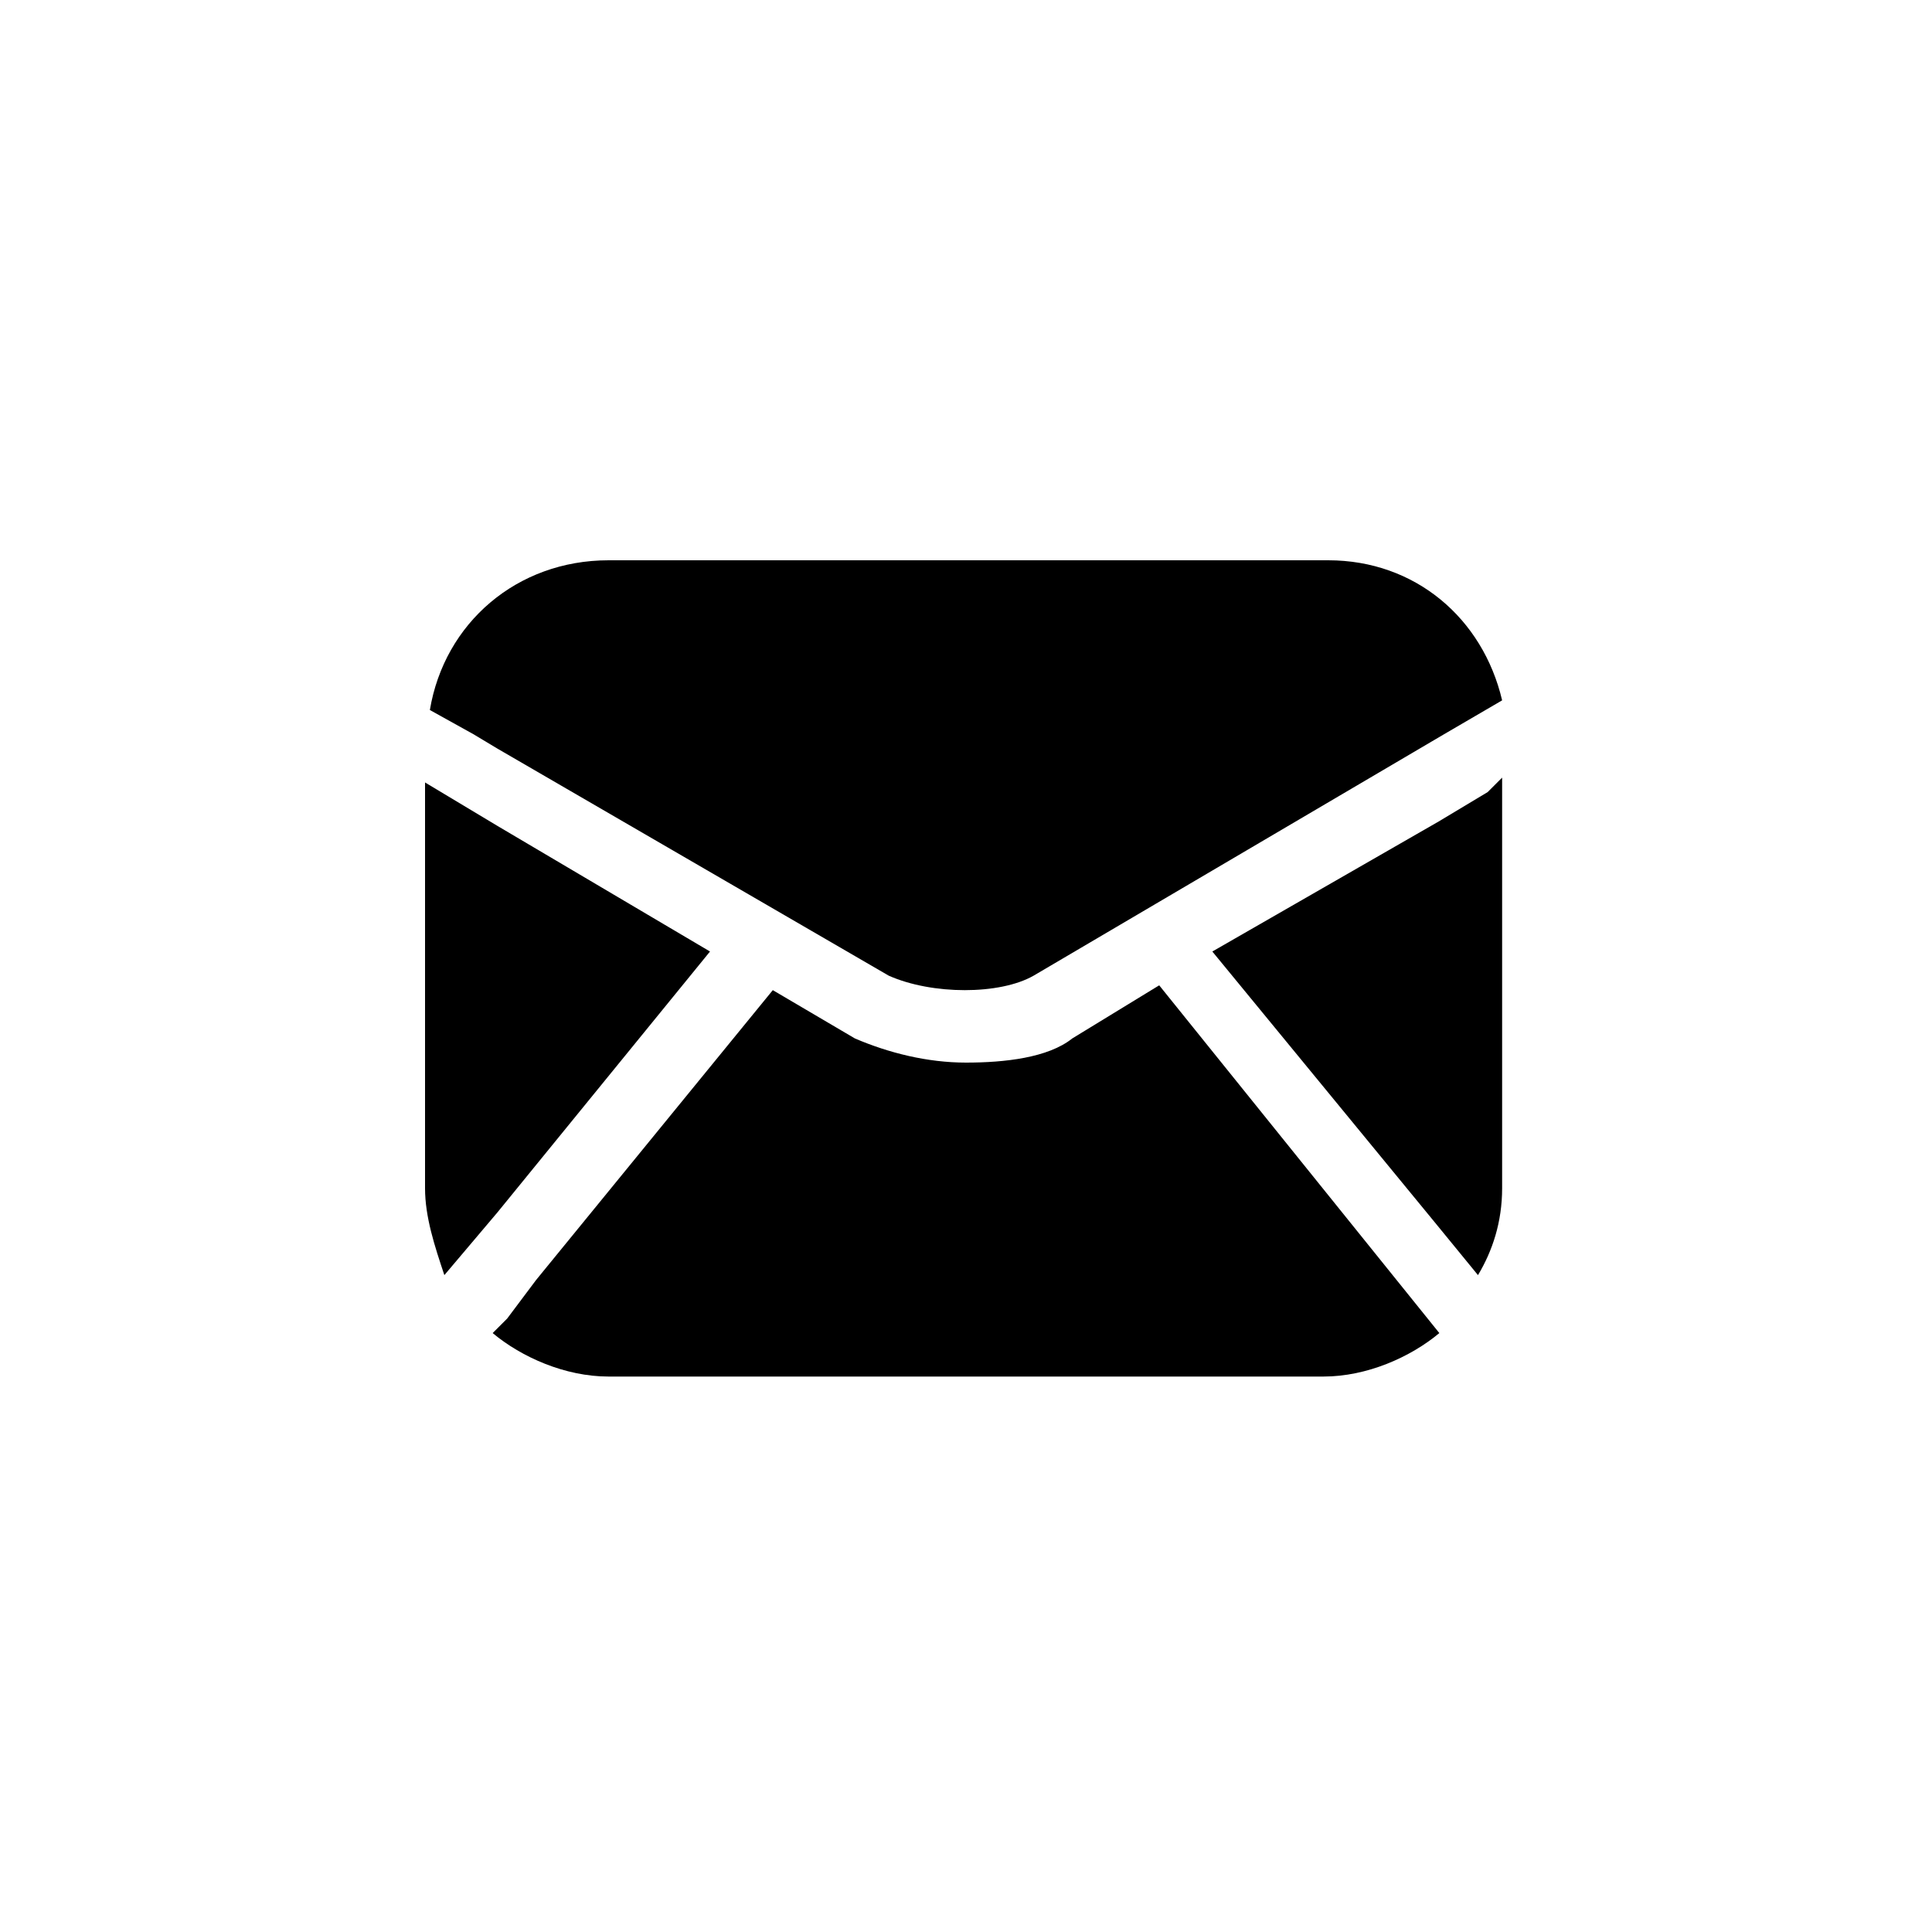 <?xml version="1.0" encoding="utf-8"?>
<!-- Generator: Adobe Illustrator 20.1.0, SVG Export Plug-In . SVG Version: 6.00 Build 0)  -->
<!DOCTYPE svg PUBLIC "-//W3C//DTD SVG 1.1//EN" "http://www.w3.org/Graphics/SVG/1.1/DTD/svg11.dtd">
<svg version="1.1" id="Calque_1" xmlns="http://www.w3.org/2000/svg" xmlns:xlink="http://www.w3.org/1999/xlink" x="0px" y="0px"
	 width="40px" height="40px" viewBox="0 0 40 40" enable-background="new 0 0 40 40" xml:space="preserve">
<g>
	<path d="M10.3,25.1l4.4-5.4l-4.4-2.6v0l-1.5-0.9v8.4c0,0.6,0.2,1.2,0.4,1.8L10.3,25.1C10.3,25.1,10.3,25.1,10.3,25.1z"/>
	<path d="M9.8,15.2l0.5,0.3l8.1,4.7c0.9,0.4,2.3,0.4,3,0l8.5-5c0,0,0,0,0,0c0,0,0,0,0,0l1.2-0.7c-0.4-1.7-1.8-2.9-3.6-2.9H12.6
		c-1.9,0-3.4,1.3-3.7,3.1L9.8,15.2L9.8,15.2z"/>
	<path d="M30.8,16.4L30.8,16.4l-1,0.6l-4.7,2.7l4.6,5.6l0.9,1.1l0,0l0,0c0.3-0.5,0.5-1.1,0.5-1.8v-8.5L30.8,16.4z"/>
	<path d="M22.2,21.5C21.7,21.9,20.8,22,20,22s-1.6-0.2-2.3-0.5l-1.7-1l-4.9,6l-0.6,0.8l0,0l-0.3,0.3c0.6,0.5,1.5,0.9,2.4,0.9h14.8
		c0.9,0,1.8-0.4,2.4-0.9L24,20.4L22.2,21.5z"/>
</g>
</svg>
